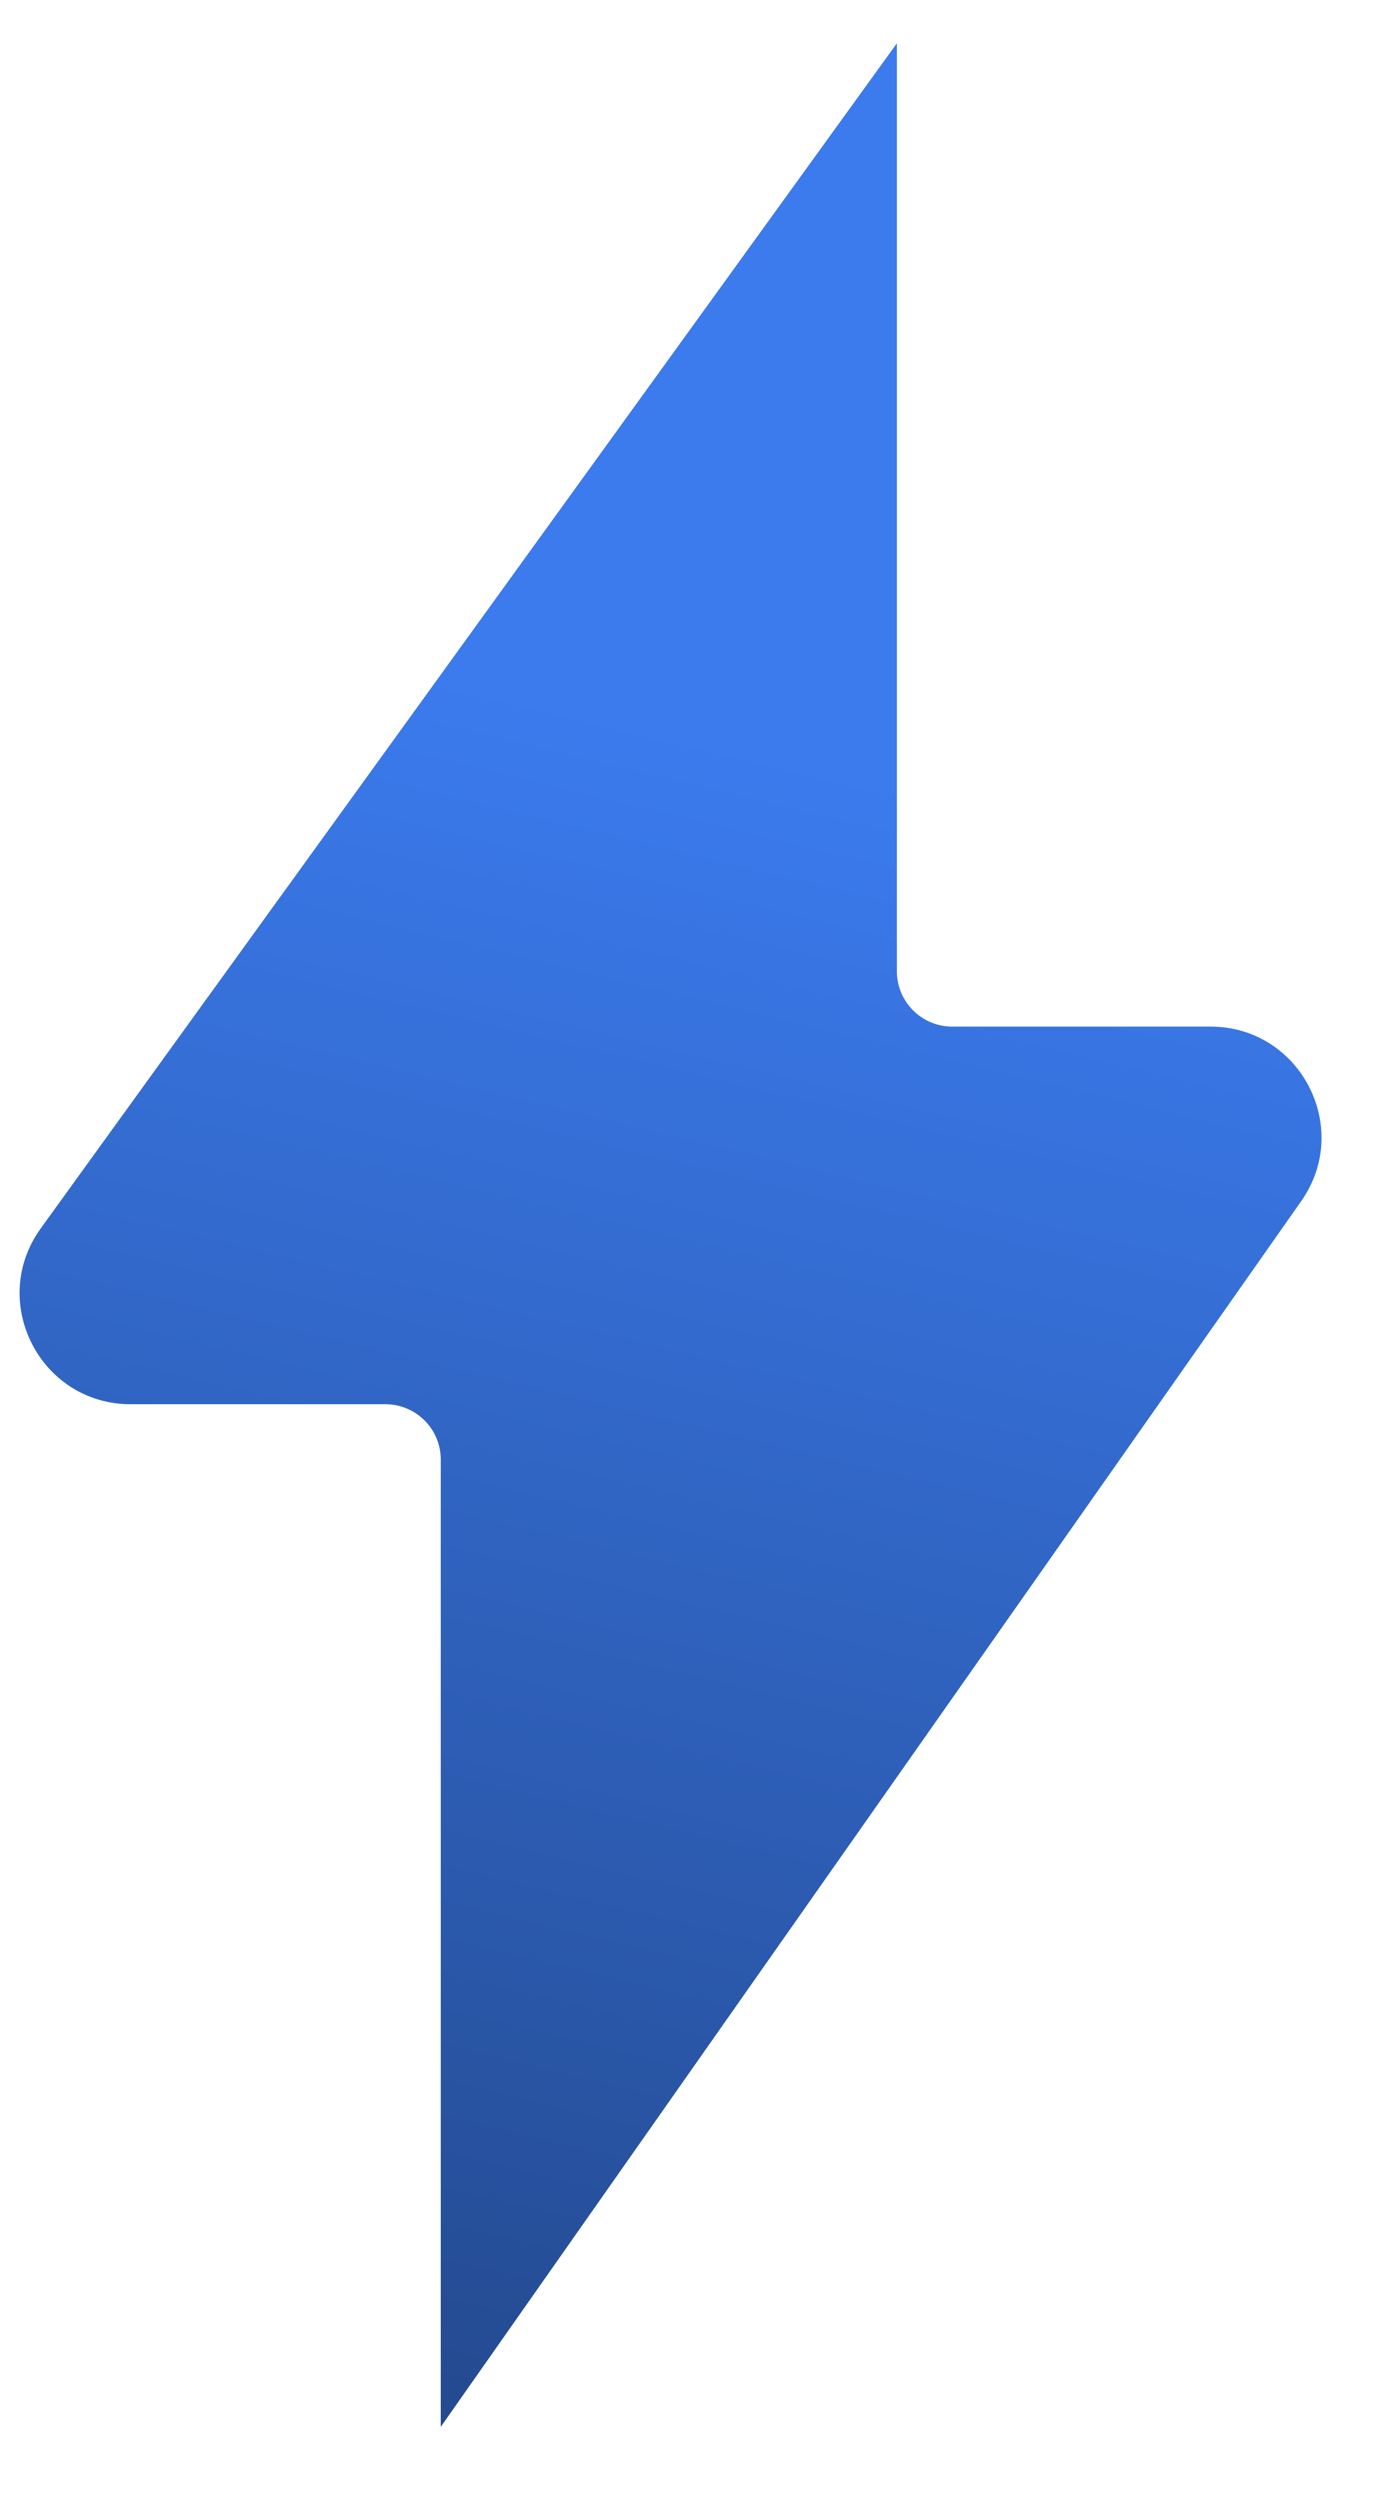 <svg width="16" height="29" viewBox="0 0 16 29" fill="none" xmlns="http://www.w3.org/2000/svg">
<path d="M0.473 14.248L10.406 0.502V11.265C10.406 11.62 10.694 11.908 11.049 11.908H14.045C15.086 11.908 15.696 13.081 15.097 13.933L5.114 28.15V16.93C5.114 16.575 4.826 16.288 4.471 16.288H1.516C0.466 16.288 -0.141 15.099 0.473 14.248Z" fill="url(#paint0_linear_841_521)"/>
<defs>
<linearGradient id="paint0_linear_841_521" x1="9.223" y1="-5.366" x2="1.045" y2="28.711" gradientUnits="userSpaceOnUse">
<stop offset="0.392" stop-color="#3B7BEE"/>
<stop offset="1" stop-color="#224688"/>
</linearGradient>
</defs>
</svg>
